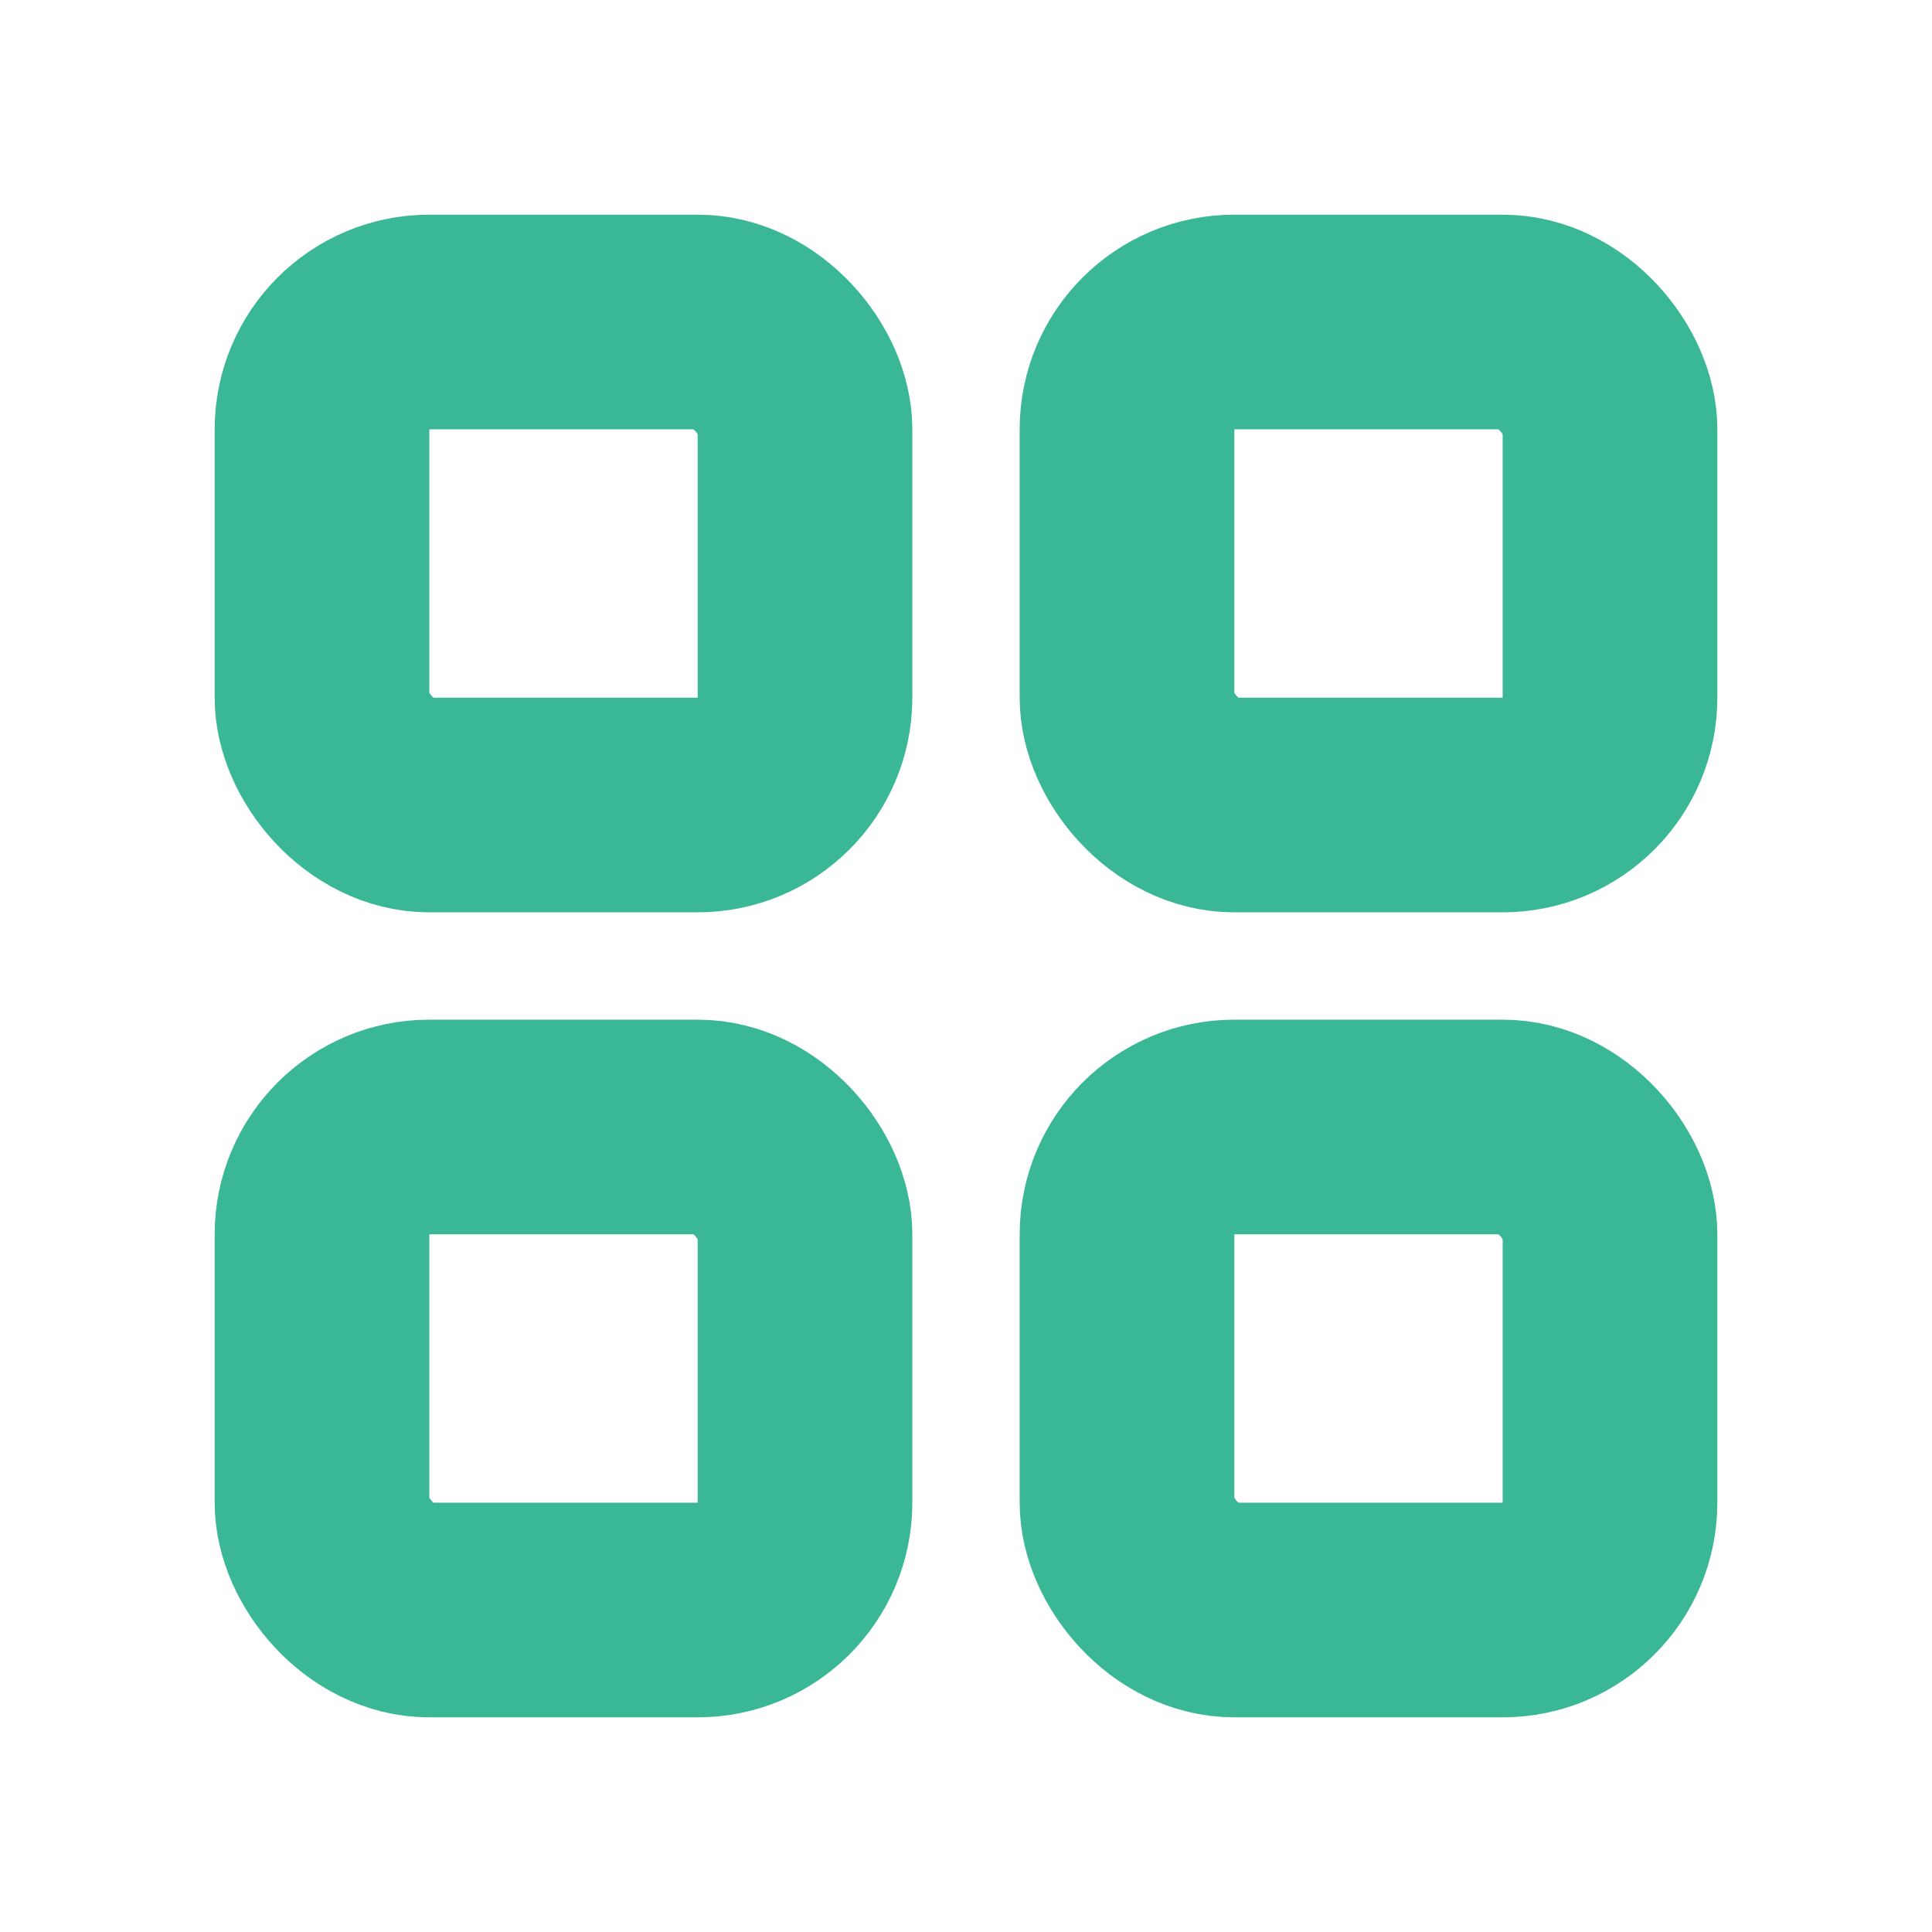 <svg width="18" height="18" fill="none" xmlns="http://www.w3.org/2000/svg">
	<rect x="3" y="3" width="4.5" height="4.5" rx="1" stroke="#3AB795" stroke-width="2" stroke-linejoin="round" />
	<rect x="3" y="10.5" width="4.5" height="4.5" rx="1" stroke="#3AB795" stroke-width="2" stroke-linejoin="round" />
	<rect x="10.5" y="10.5" width="4.5" height="4.5" rx="1" stroke="#3AB795" stroke-width="2" stroke-linejoin="round" />
	<rect x="10.5" y="3" width="4.5" height="4.5" rx="1" stroke="#3AB795" stroke-width="2" stroke-linejoin="round" />
</svg>